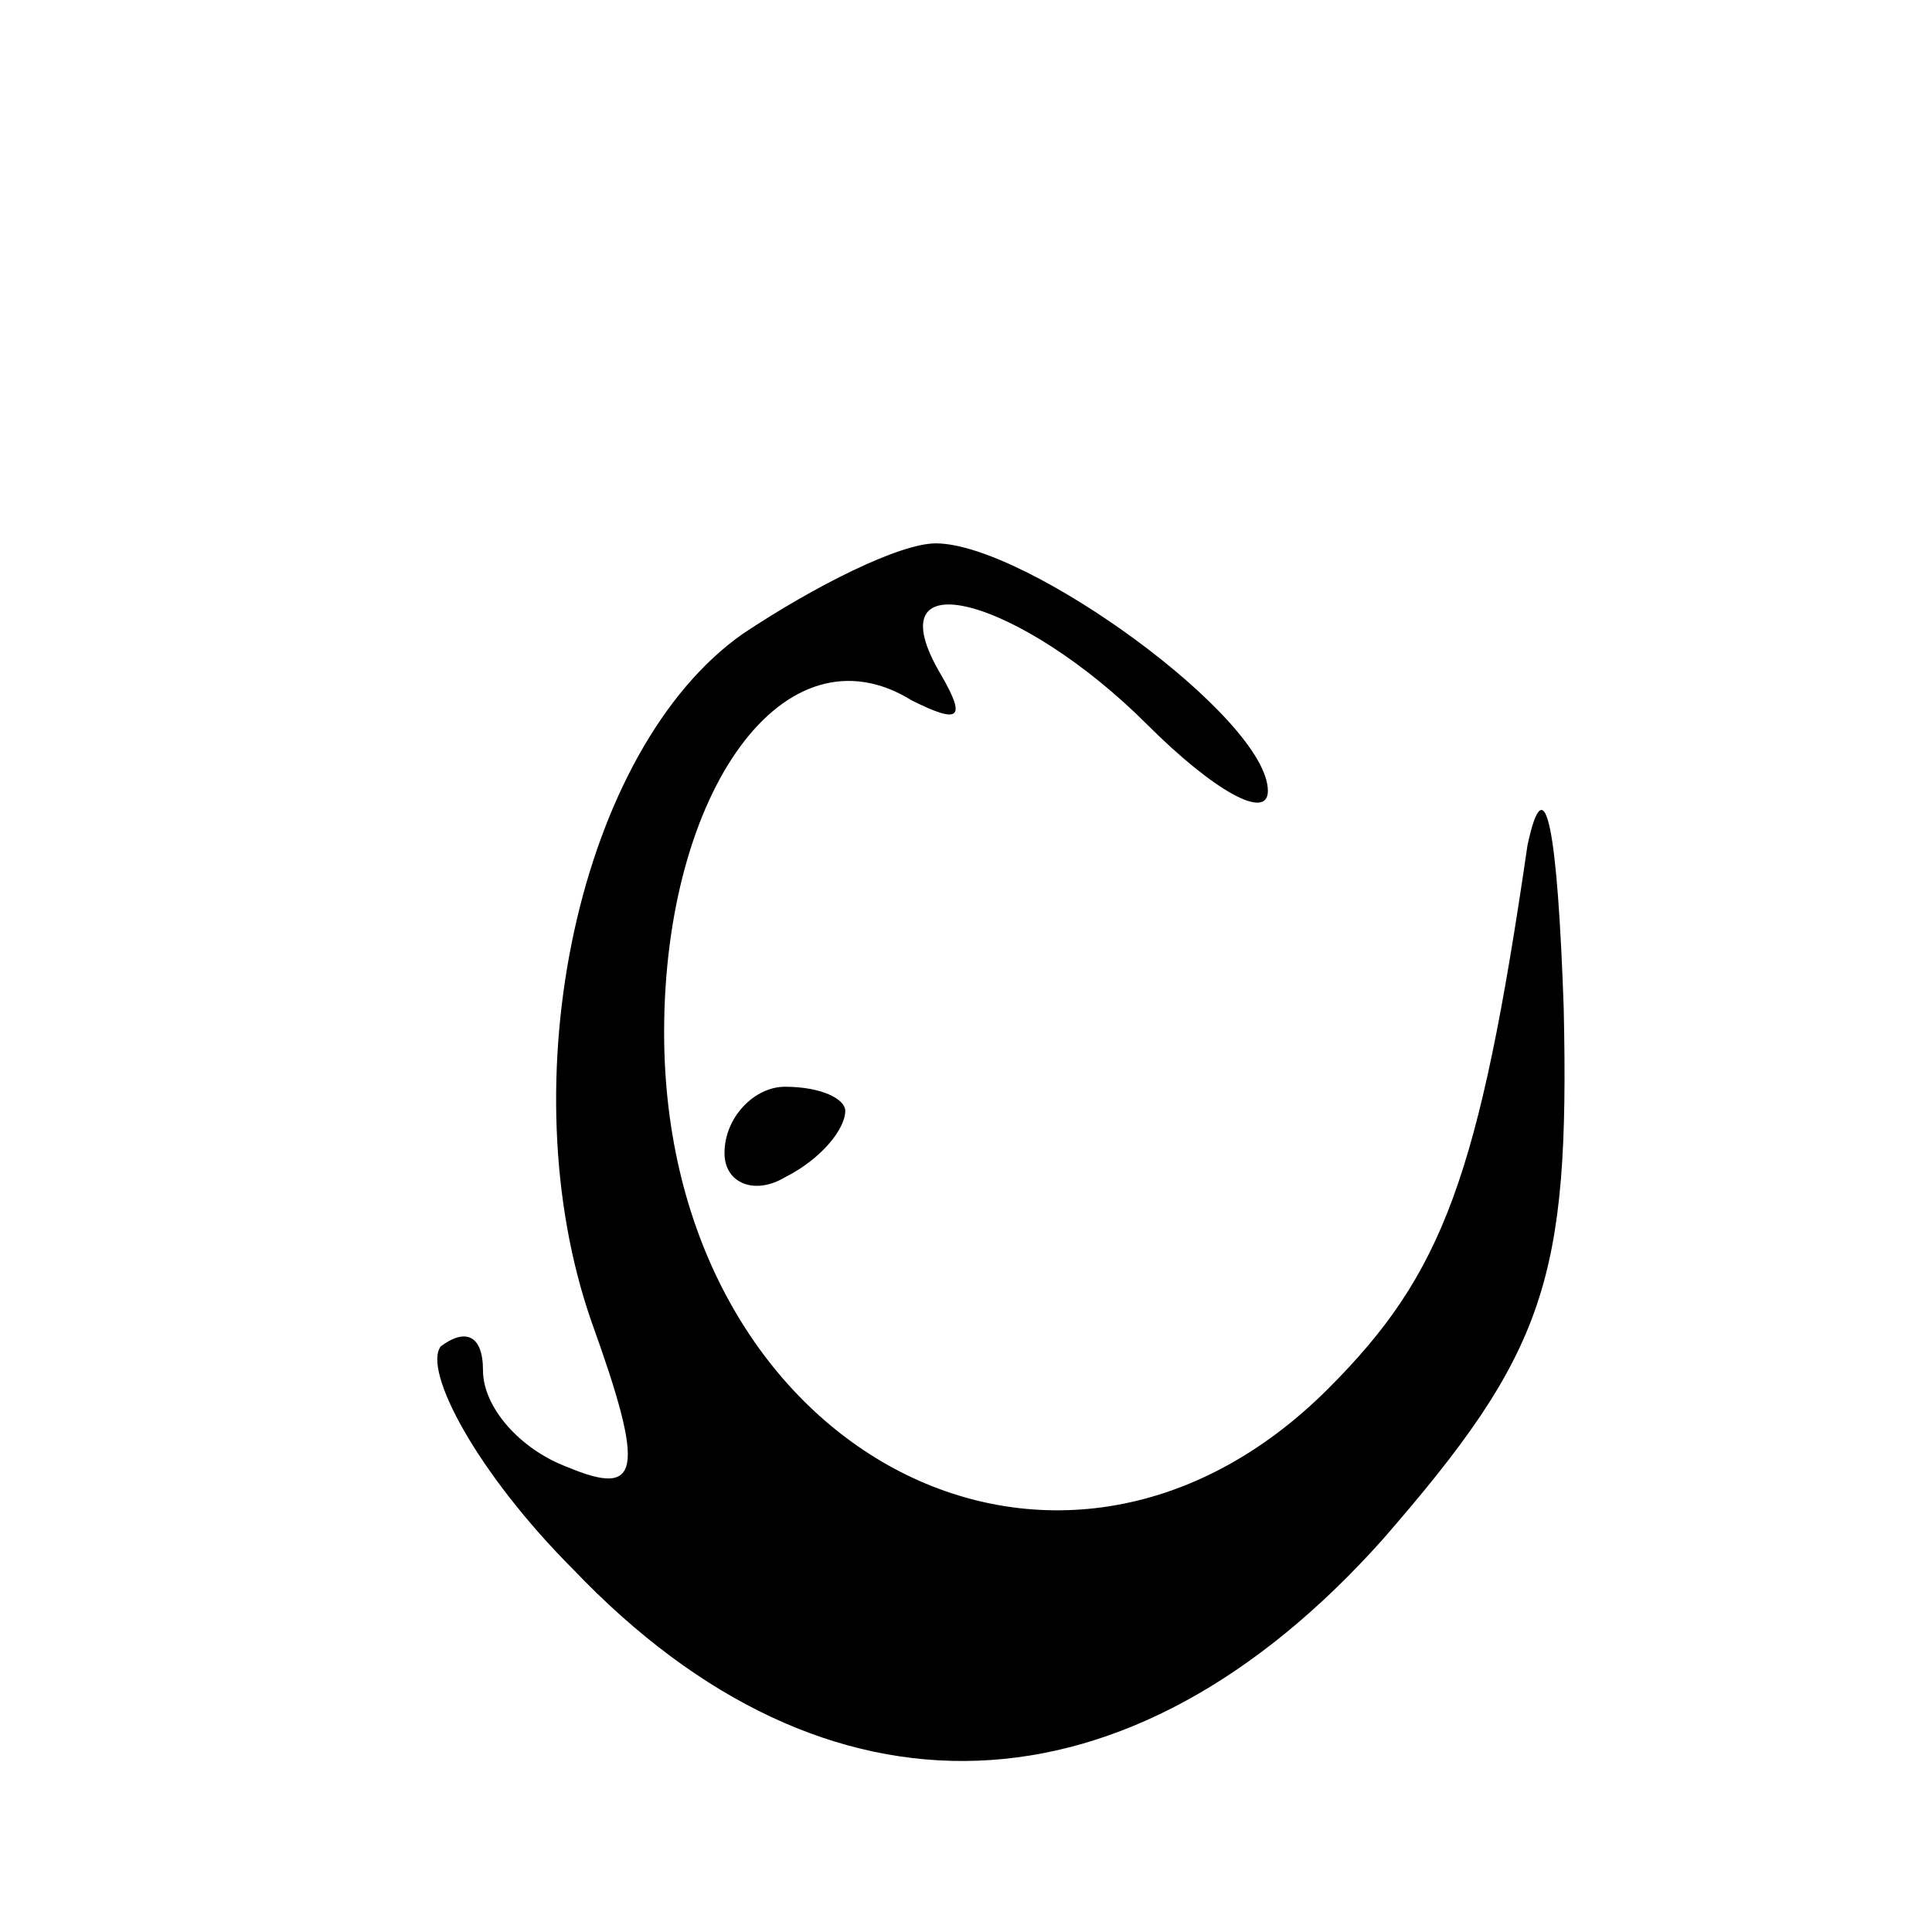 <?xml version="1.0" standalone="no"?>
<!DOCTYPE svg PUBLIC "-//W3C//DTD SVG 20010904//EN"
 "http://www.w3.org/TR/2001/REC-SVG-20010904/DTD/svg10.dtd">
<svg version="1.0" xmlns="http://www.w3.org/2000/svg"
 width="32pt" height="32pt" viewBox="0 0 32 32"
 preserveAspectRatio="xMidYMid meet">
<g transform="translate(0,32) scale(0.1,-0.1)"
fill="#000000" stroke="none">
<path fill="#000000" stroke="none" d="M123 215 c-27 -19 -39 -74 -25 -114 9
-25 8 -29 -4 -24 -8 3 -14 10 -14 16 0 6 -3 7 -7 4 -3 -4 6 -21 22 -37 42 -44
92 -42 134 5 27 31 31 43 30 88 -1 29 -3 41 -6 27 -8 -55 -14 -71 -33 -90 -45
-45 -110 -10 -110 59 0 40 20 68 41 55 8 -4 9 -3 5 4 -12 20 13 13 34 -8 11
-11 20 -16 20 -11 0 12 -40 41 -55 41 -6 0 -20 -7 -32 -15z"/>
<path fill="#000000" stroke="none" d="M120 129 c0 -5 5 -7 10 -4 6 3 10 8 10
11 0 2 -4 4 -10 4 -5 0 -10 -5 -10 -11z"/>
</g>
</svg>
